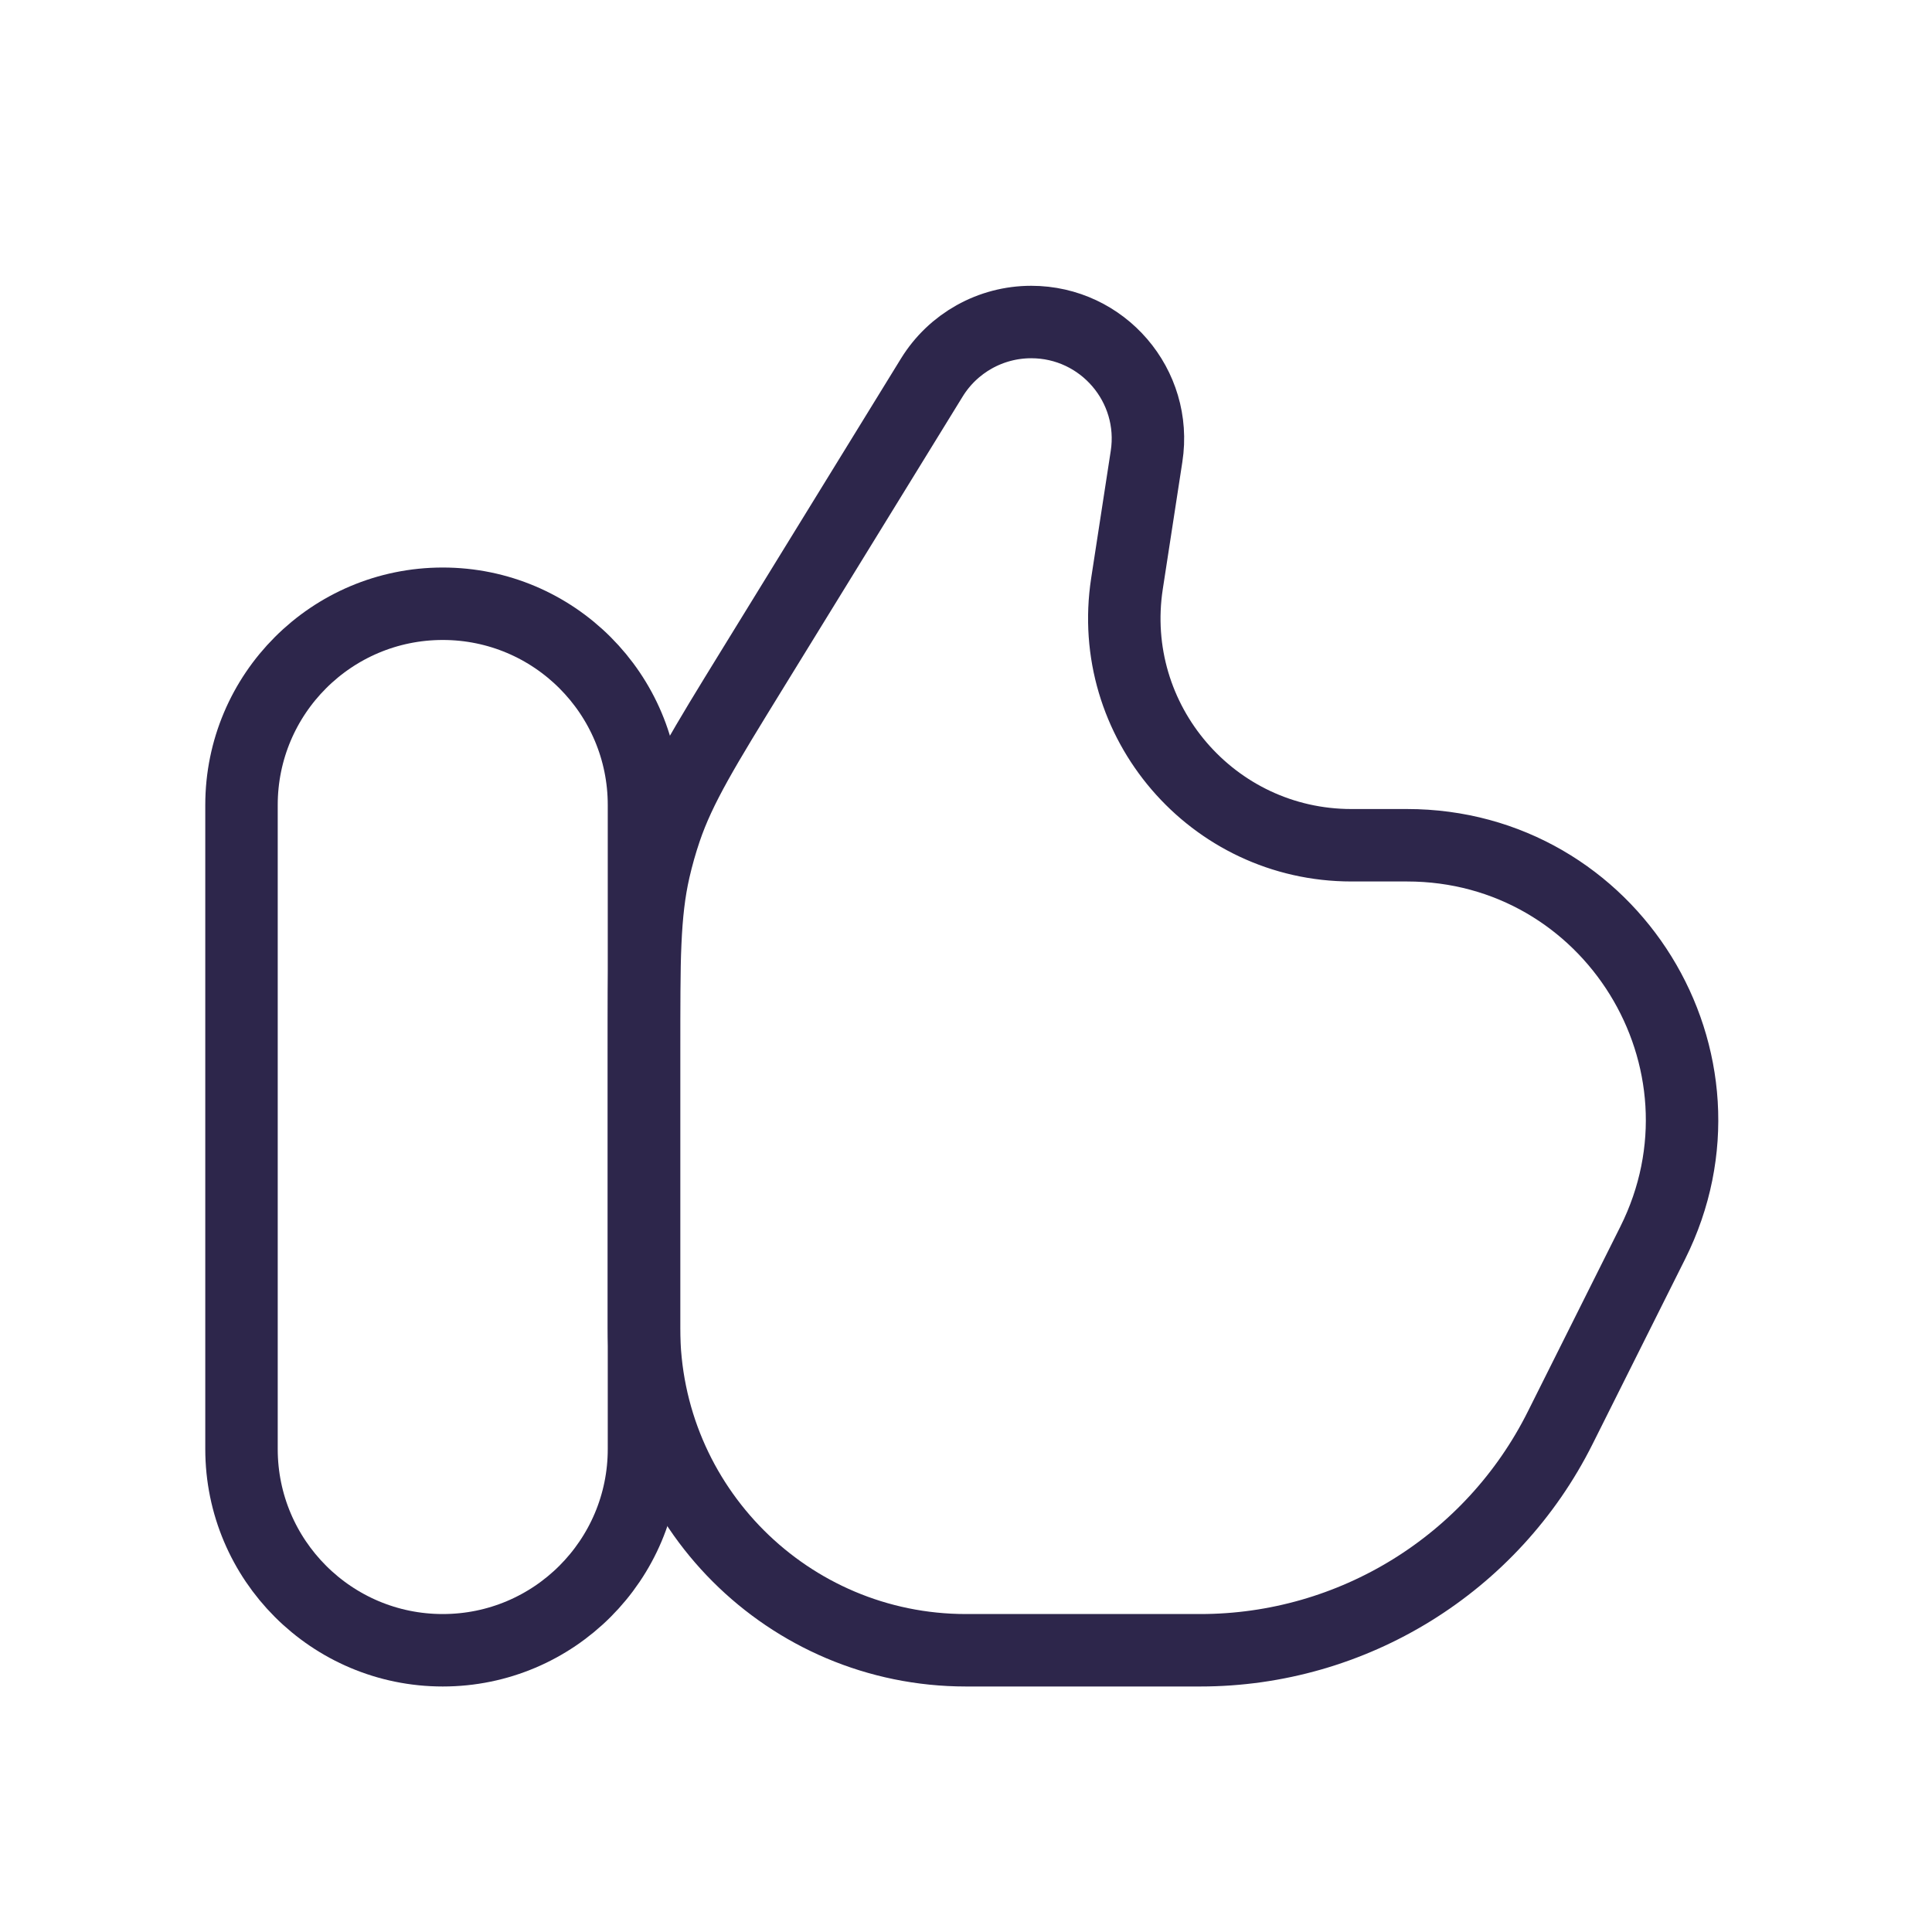 <svg width="40" height="40" viewBox="0 0 40 40" fill="none" xmlns="http://www.w3.org/2000/svg">
<path d="M5 16.667C5 14.366 6.865 12.5 9.167 12.5C11.468 12.5 13.333 14.366 13.333 16.667V30C13.333 32.301 11.468 34.167 9.167 34.167C6.865 34.167 5 32.301 5 30V16.667Z" stroke="#2D264B" stroke-width="1.5"/>
<path d="M19.292 7.817L15.575 13.858C14.577 15.48 14.078 16.291 13.776 17.179C13.684 17.45 13.606 17.726 13.542 18.005C13.333 18.92 13.333 19.872 13.333 21.777V27.5C13.333 31.182 16.318 34.167 20 34.167H24.85C28.006 34.167 30.892 32.383 32.303 29.56L34.218 25.732C36.108 21.95 33.358 17.5 29.13 17.5H27.98C25.099 17.5 22.895 14.931 23.333 12.083L23.738 9.45C23.964 7.987 22.831 6.667 21.35 6.667C20.511 6.667 19.732 7.102 19.292 7.817Z" stroke="#2D264B" stroke-width="1.5"/>
</svg>
